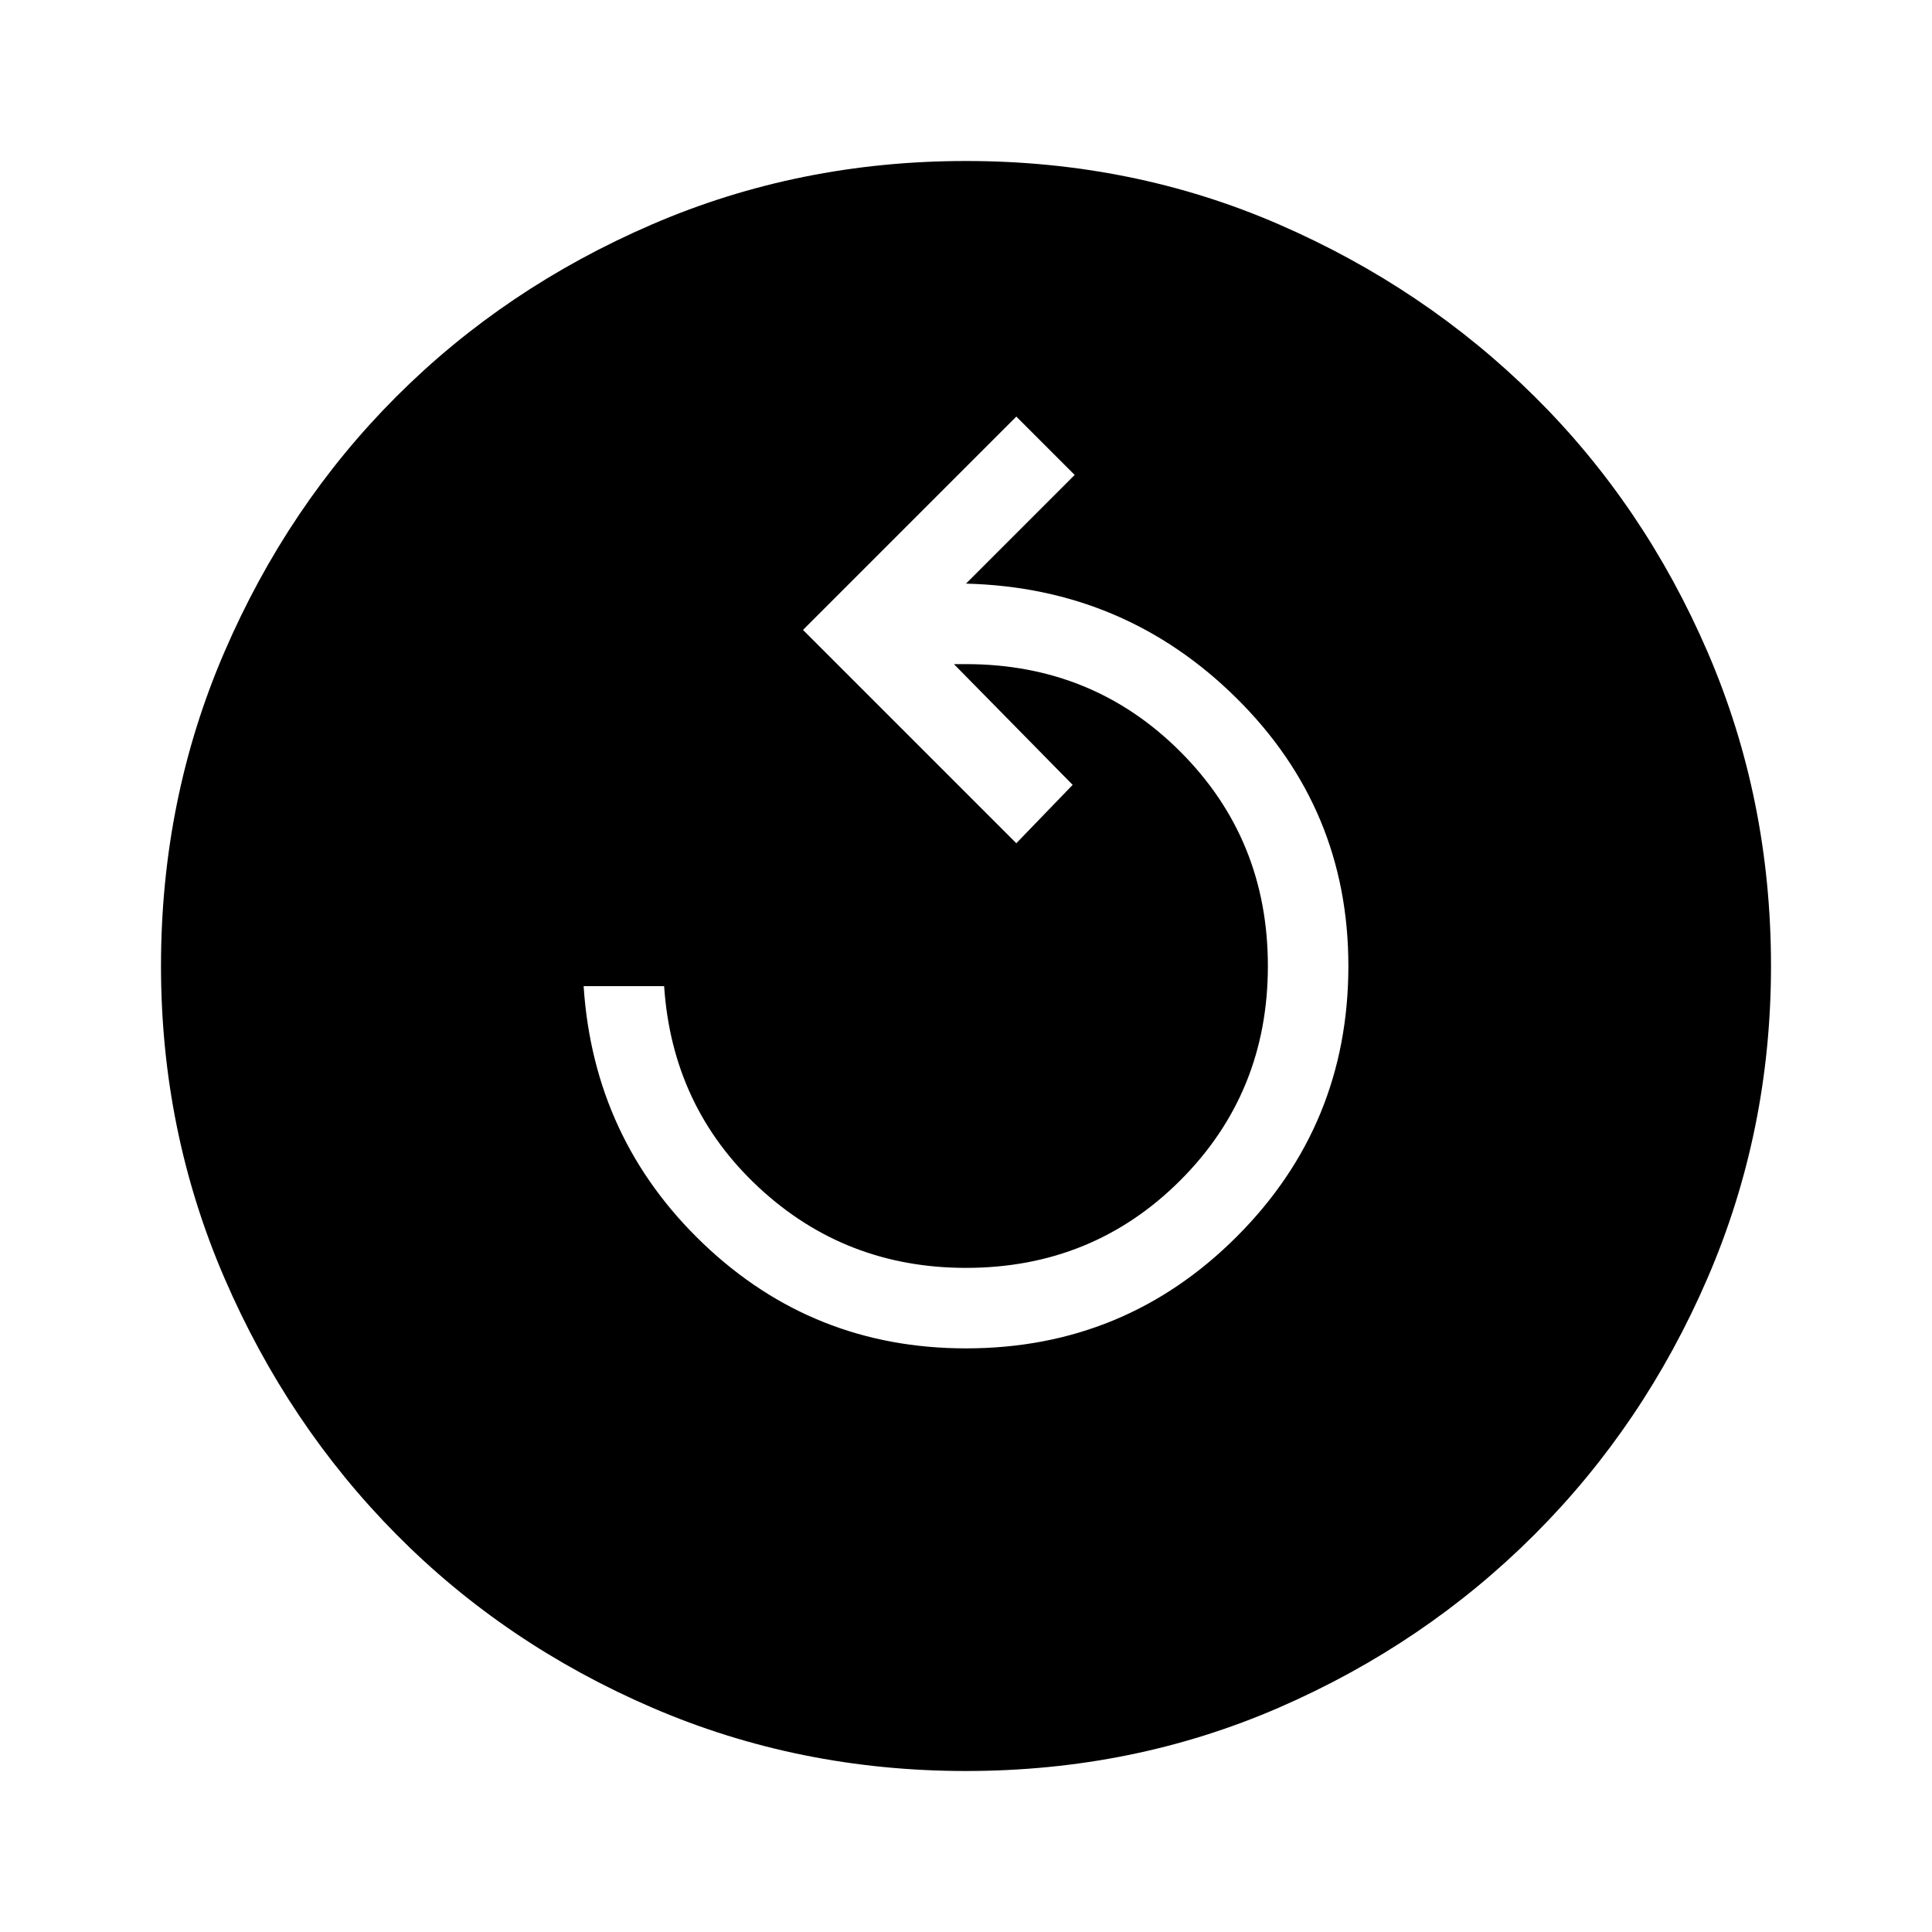 <svg xmlns="http://www.w3.org/2000/svg" width="48" height="48" viewBox="0 0 48 48"><path d="M24 33.5q-3.8 0-6.525-2.6-2.725-2.6-2.975-6.4h2q.2 3 2.35 5t5.15 2q3.15 0 5.325-2.175Q31.5 27.15 31.5 24q0-3.15-2.175-5.325Q27.15 16.5 24 16.5h-.3l2.95 3-1.4 1.45-5.3-5.3 5.3-5.3 1.45 1.45-2.7 2.7q3.95.1 6.725 2.85Q33.5 20.1 33.5 24q0 3.95-2.775 6.725Q27.95 33.5 24 33.5ZM24 44q4.15 0 7.775-1.575t6.35-4.3q2.725-2.725 4.3-6.375Q44 28.1 44 24q0-4.15-1.575-7.8-1.575-3.65-4.3-6.35-2.725-2.7-6.35-4.275Q28.15 4 24 4t-7.8 1.575Q12.55 7.15 9.85 9.85q-2.7 2.7-4.275 6.35Q4 19.85 4 24q0 4.1 1.575 7.75Q7.15 35.4 9.85 38.125t6.35 4.3Q19.85 44 24 44Z"/></svg>
